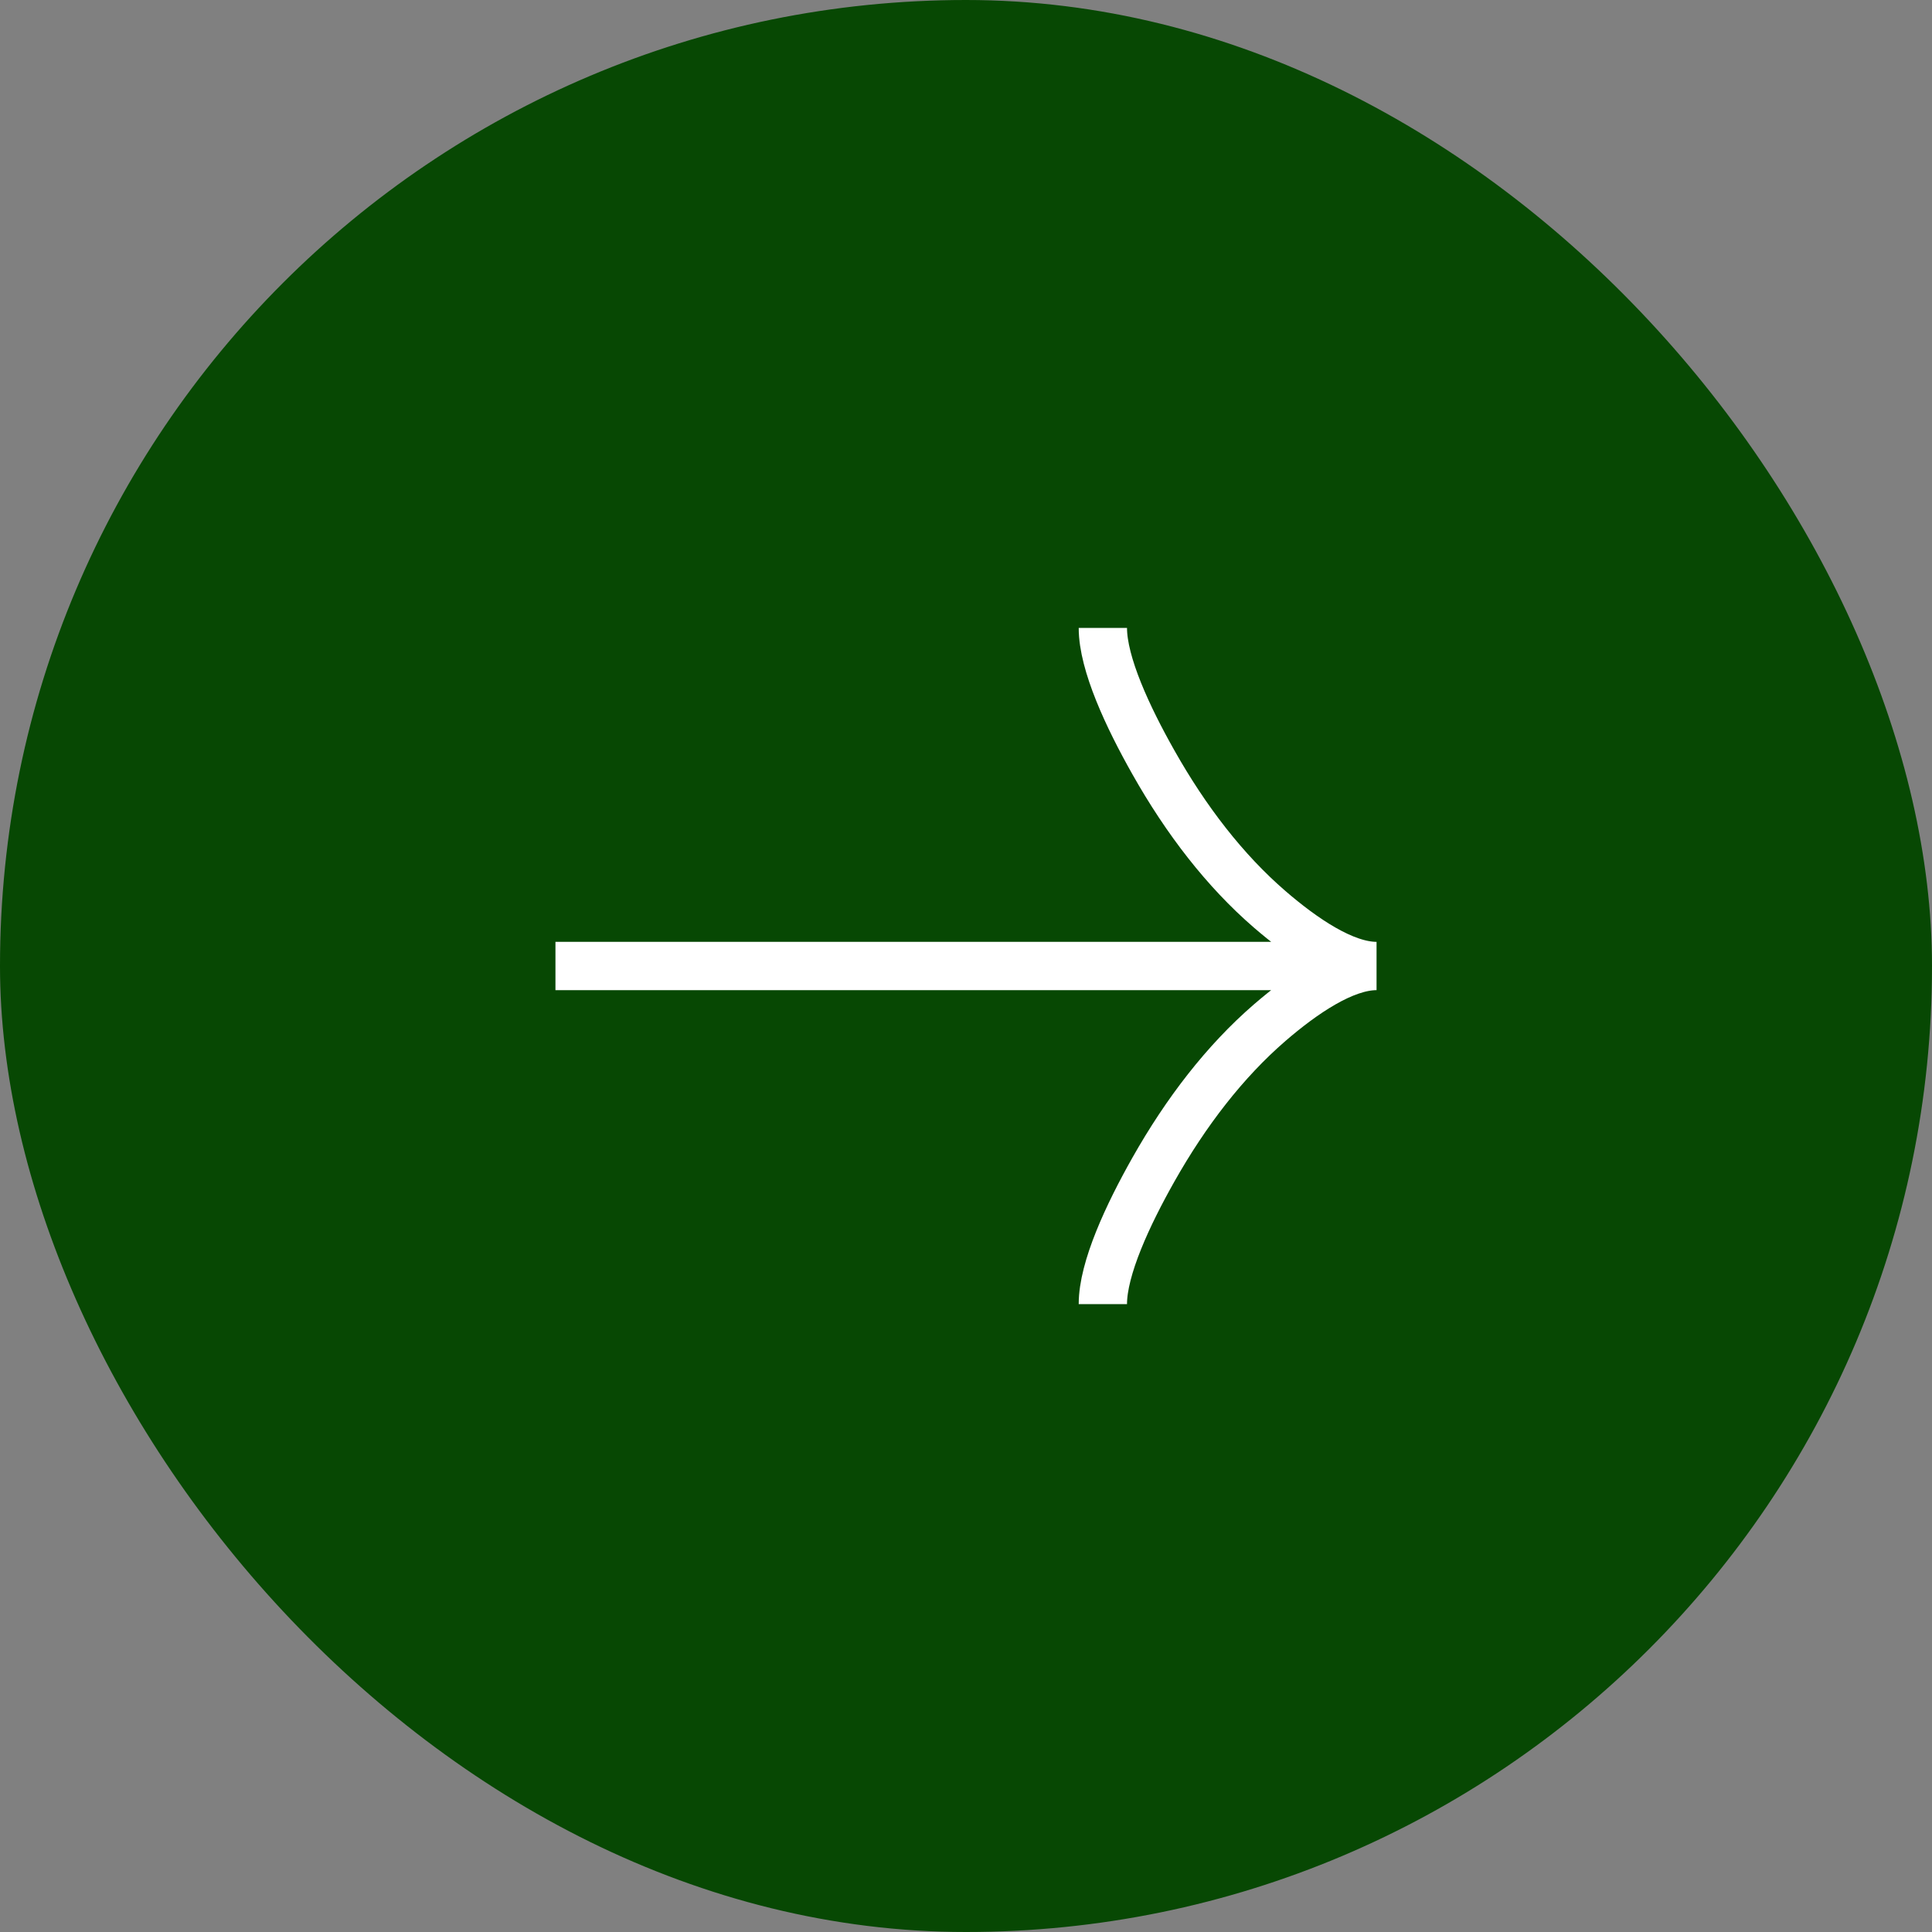 <svg width="80" height="80" viewBox="0 0 80 80" fill="none" xmlns="http://www.w3.org/2000/svg">
<rect x="0" y="0" width="80" height="80" fill="#808080" stroke="none"/>
<rect width="80" height="80" rx="40" fill="#074803"/>
<path d="M45.667 26C45.667 27.484 46.705 29.7 47.756 31.56C49.108 33.96 50.723 36.054 52.574 37.652C53.963 38.85 55.646 40 57 40M57 40C55.646 40 53.961 41.15 52.574 42.348C50.723 43.948 49.108 46.042 47.756 48.438C46.705 50.3 45.667 52.52 45.667 54M57 40H23" stroke="white" stroke-width="2"/>
</svg>
